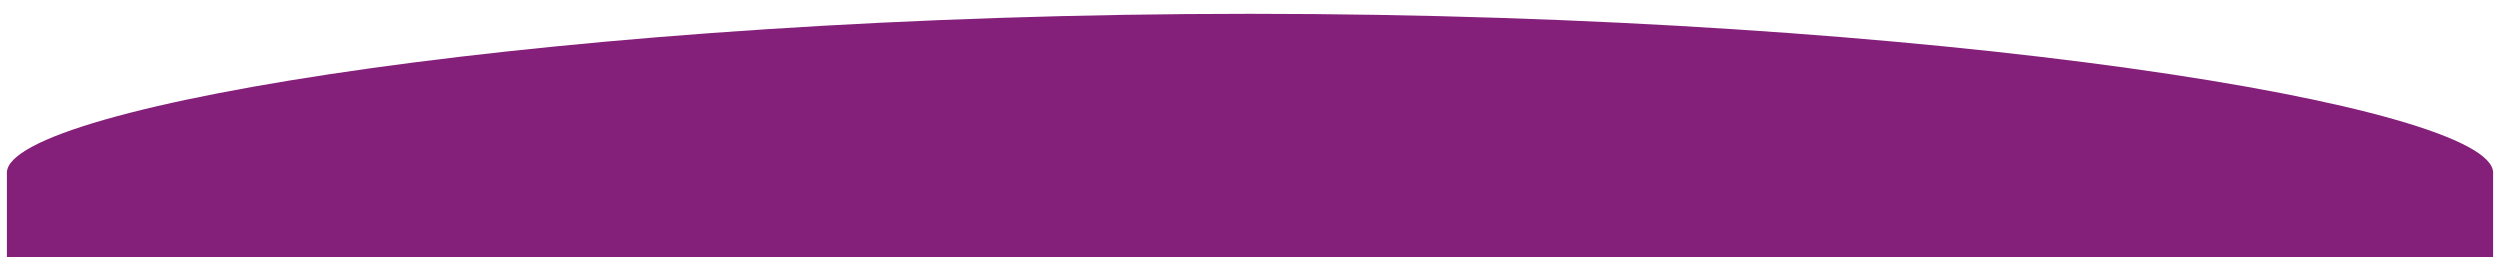 <svg width="1448" height="149" viewBox="0 0 1448 149" fill="none" xmlns="http://www.w3.org/2000/svg">
<g filter="url(#filter0_di_641_1418)">
<rect x="4" y="92" width="1440" height="49" fill="#841F7A"/>
<path d="M1444 92C1444 130.66 1121.65 110.5 724 110.5C326.355 110.5 4 130.66 4 92C4 53.34 326.355 0 724 0C1121.65 0 1444 53.34 1444 92Z" fill="#841F7A"/>
</g>
<defs>
<filter id="filter0_di_641_1418" x="0" y="0" width="1448" height="149" filterUnits="userSpaceOnUse" color-interpolation-filters="sRGB">
<feFlood flood-opacity="0" result="BackgroundImageFix"/>
<feColorMatrix in="SourceAlpha" type="matrix" values="0 0 0 0 0 0 0 0 0 0 0 0 0 0 0 0 0 0 127 0" result="hardAlpha"/>
<feOffset dy="4"/>
<feGaussianBlur stdDeviation="2"/>
<feComposite in2="hardAlpha" operator="out"/>
<feColorMatrix type="matrix" values="0 0 0 0 0 0 0 0 0 0 0 0 0 0 0 0 0 0 0.25 0"/>
<feBlend mode="normal" in2="BackgroundImageFix" result="effect1_dropShadow_641_1418"/>
<feBlend mode="normal" in="SourceGraphic" in2="effect1_dropShadow_641_1418" result="shape"/>
<feColorMatrix in="SourceAlpha" type="matrix" values="0 0 0 0 0 0 0 0 0 0 0 0 0 0 0 0 0 0 127 0" result="hardAlpha"/>
<feOffset dy="4"/>
<feGaussianBlur stdDeviation="2"/>
<feComposite in2="hardAlpha" operator="arithmetic" k2="-1" k3="1"/>
<feColorMatrix type="matrix" values="0 0 0 0 0 0 0 0 0 0 0 0 0 0 0 0 0 0 0.25 0"/>
<feBlend mode="normal" in2="shape" result="effect2_innerShadow_641_1418"/>
</filter>
</defs>
</svg>
